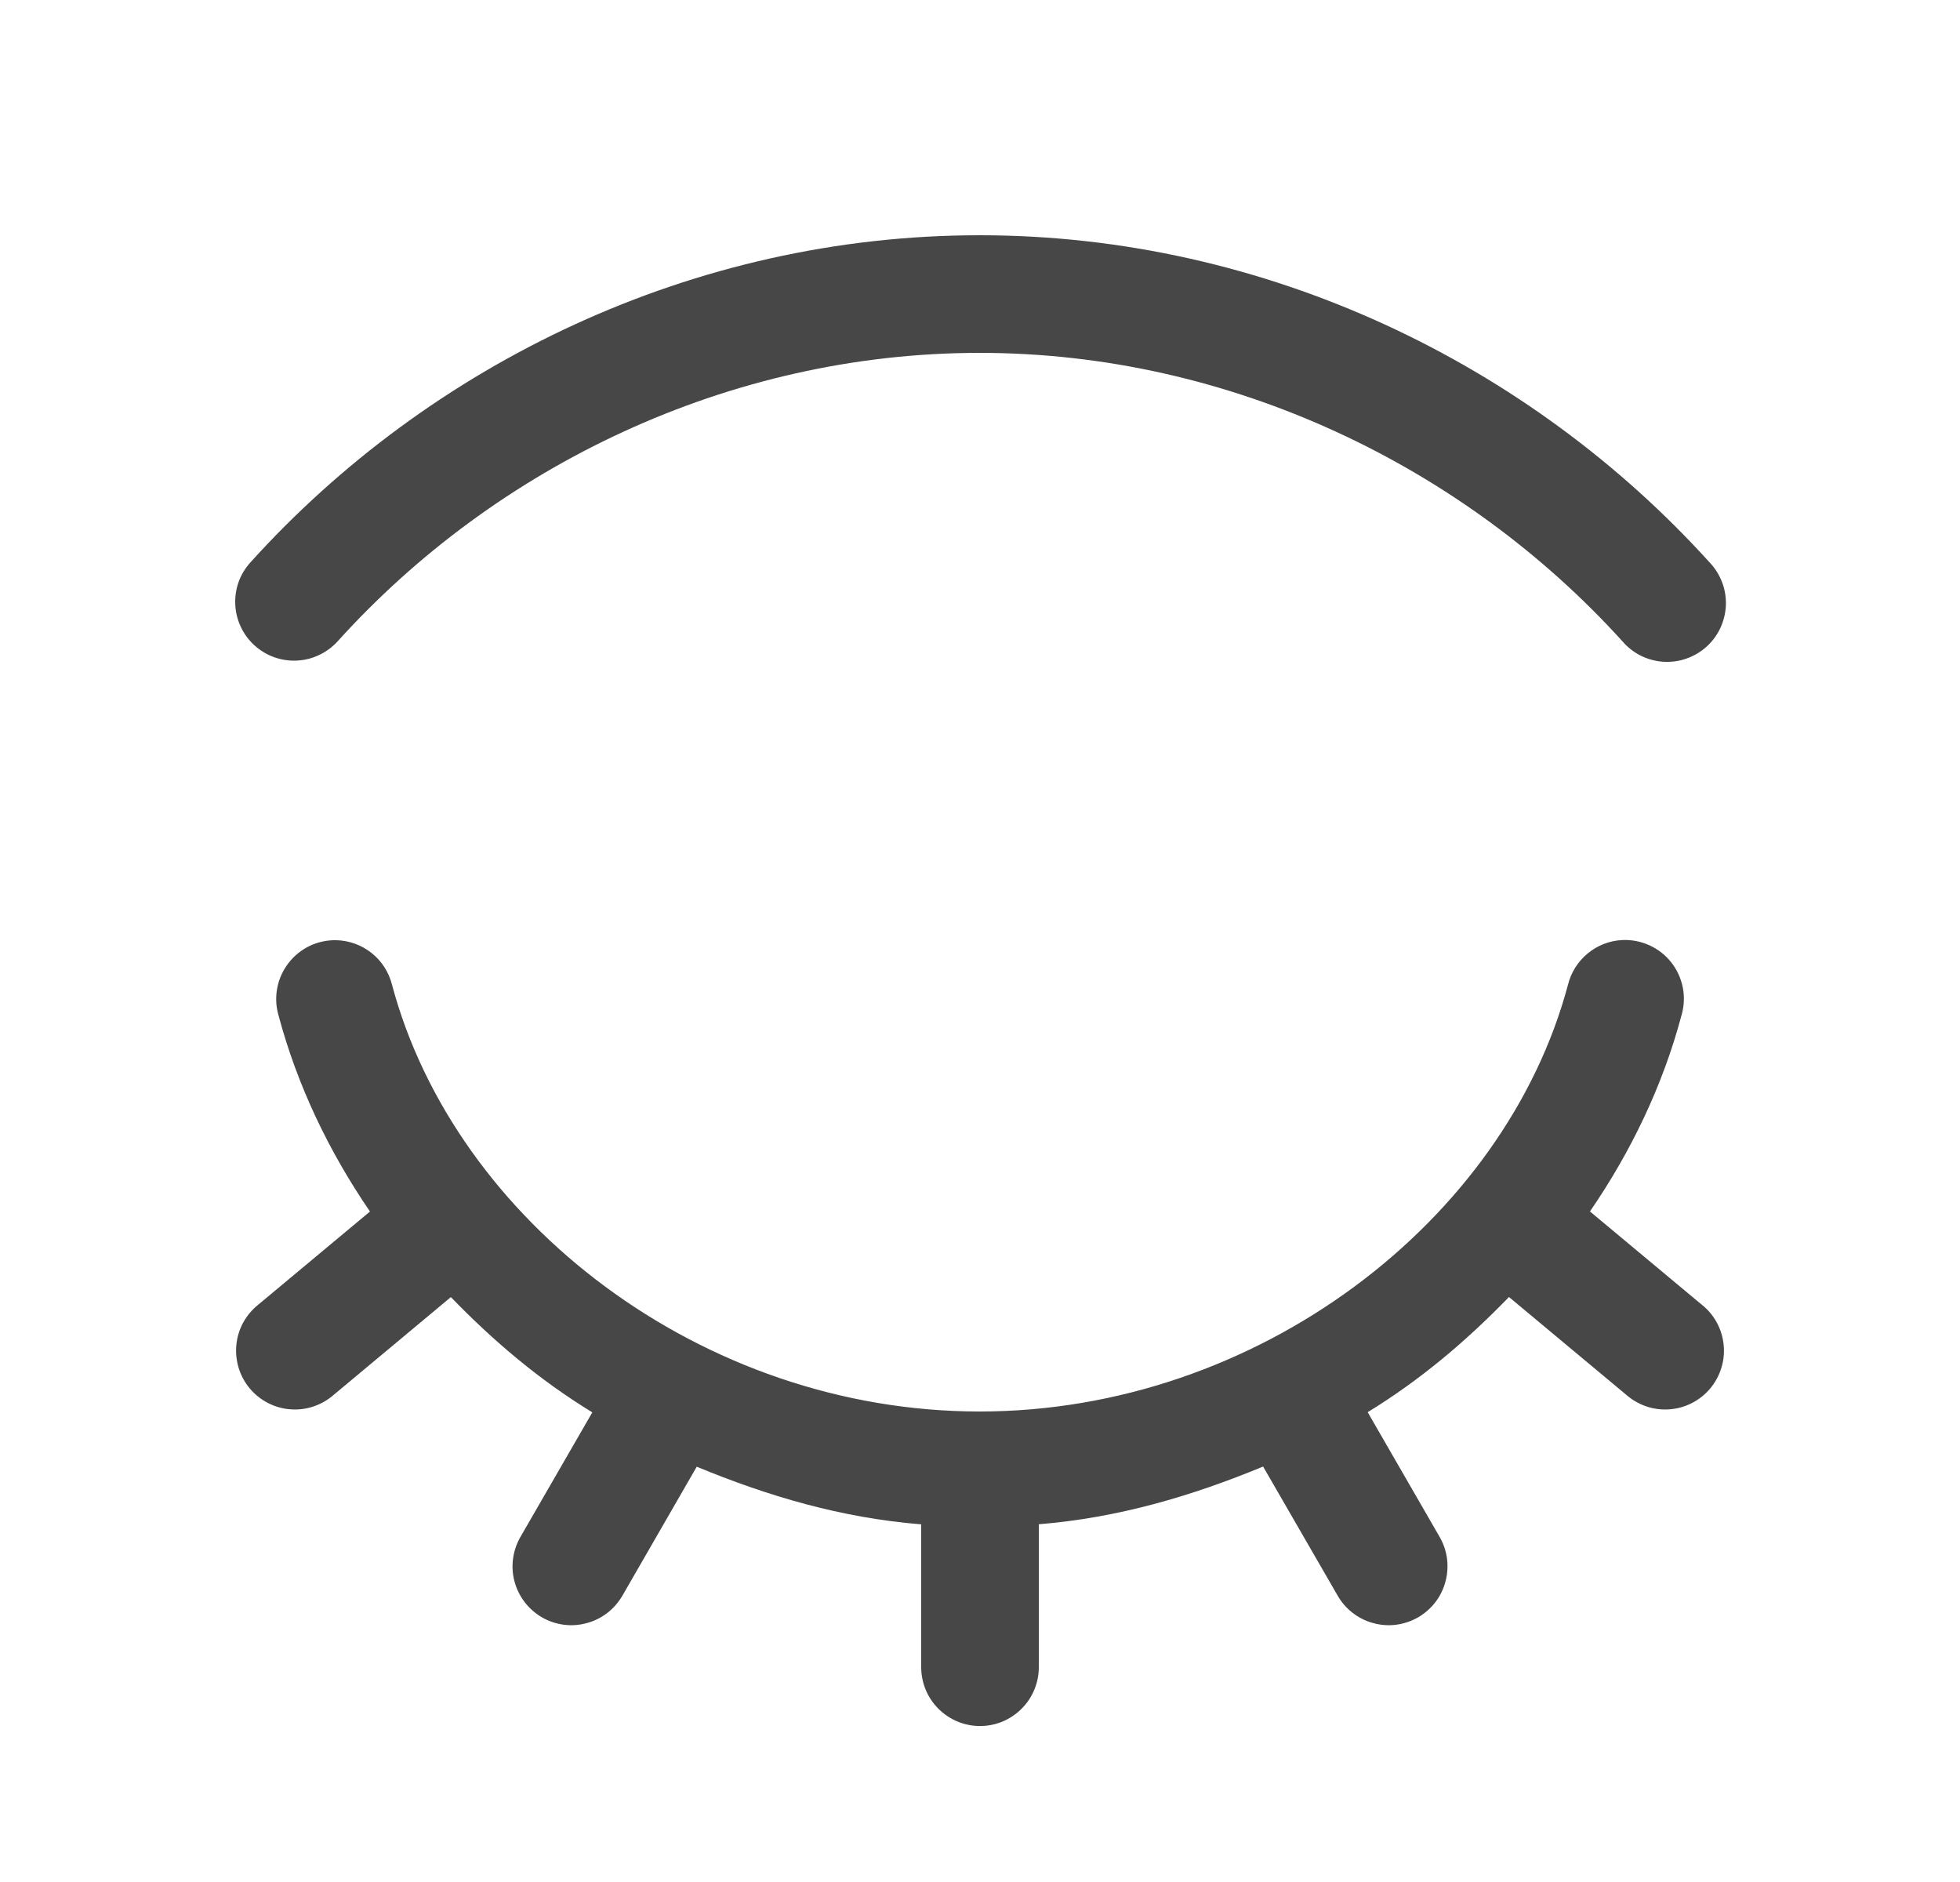 <svg width="25" height="24" viewBox="0 0 25 24" fill="none" xmlns="http://www.w3.org/2000/svg">
<path d="M12.495 3C8.845 3 5.481 4.64 3.194 7.172C3.128 7.245 3.076 7.33 3.043 7.423C3.01 7.516 2.996 7.614 3.001 7.713C3.006 7.811 3.03 7.908 3.073 7.997C3.115 8.086 3.174 8.165 3.247 8.231C3.395 8.365 3.589 8.434 3.788 8.424C3.887 8.419 3.983 8.395 4.072 8.352C4.161 8.31 4.241 8.251 4.307 8.178C6.319 5.95 9.296 4.5 12.495 4.5C15.695 4.5 18.677 5.951 20.695 8.179C20.76 8.255 20.84 8.317 20.929 8.362C21.019 8.406 21.117 8.433 21.217 8.439C21.317 8.445 21.417 8.432 21.512 8.398C21.606 8.365 21.693 8.314 21.768 8.246C21.842 8.179 21.902 8.098 21.944 8.007C21.986 7.916 22.01 7.817 22.014 7.717C22.017 7.617 22.001 7.517 21.965 7.424C21.929 7.33 21.875 7.244 21.806 7.172C19.513 4.64 16.146 3 12.495 3ZM20.69 11.988C20.529 11.996 20.375 12.056 20.251 12.159C20.127 12.261 20.039 12.4 20 12.557C19.198 15.567 16.04 18 12.495 18C8.951 18 5.803 15.568 5 12.557C4.96 12.398 4.869 12.256 4.741 12.154C4.613 12.052 4.455 11.994 4.291 11.99C4.174 11.987 4.057 12.012 3.951 12.062C3.845 12.113 3.753 12.187 3.681 12.28C3.609 12.373 3.559 12.481 3.537 12.596C3.514 12.711 3.519 12.83 3.551 12.943C3.791 13.843 4.195 14.684 4.719 15.45L3.295 16.637C3.217 16.699 3.152 16.776 3.103 16.864C3.055 16.952 3.025 17.048 3.015 17.148C3.005 17.247 3.015 17.348 3.044 17.444C3.073 17.539 3.121 17.628 3.185 17.705C3.249 17.782 3.328 17.845 3.417 17.891C3.506 17.937 3.603 17.965 3.703 17.972C3.803 17.98 3.903 17.968 3.998 17.936C4.093 17.904 4.181 17.854 4.256 17.788L5.751 16.541C6.294 17.102 6.877 17.596 7.555 18.011L6.638 19.6C6.589 19.685 6.557 19.779 6.544 19.877C6.531 19.975 6.537 20.074 6.563 20.169C6.588 20.264 6.633 20.354 6.693 20.432C6.753 20.51 6.827 20.575 6.913 20.625C6.998 20.674 7.092 20.706 7.19 20.719C7.288 20.732 7.387 20.725 7.482 20.699C7.577 20.674 7.667 20.63 7.745 20.57C7.823 20.51 7.888 20.435 7.938 20.35L8.887 18.704C9.793 19.079 10.736 19.358 11.75 19.439V21.25C11.749 21.349 11.767 21.448 11.804 21.54C11.841 21.633 11.896 21.716 11.966 21.787C12.036 21.858 12.119 21.914 12.211 21.953C12.302 21.991 12.401 22.011 12.5 22.011C12.6 22.011 12.698 21.991 12.79 21.953C12.881 21.914 12.964 21.858 13.034 21.787C13.104 21.716 13.159 21.633 13.196 21.54C13.233 21.448 13.252 21.349 13.25 21.25V19.438C14.263 19.356 15.205 19.077 16.111 18.702L17.063 20.35C17.112 20.435 17.177 20.51 17.256 20.57C17.334 20.63 17.423 20.674 17.518 20.699C17.613 20.725 17.713 20.732 17.81 20.719C17.908 20.706 18.002 20.674 18.088 20.625C18.173 20.575 18.248 20.51 18.308 20.432C18.368 20.354 18.412 20.264 18.437 20.169C18.463 20.074 18.469 19.975 18.457 19.877C18.444 19.779 18.412 19.685 18.363 19.6L17.445 18.009C18.122 17.594 18.704 17.1 19.247 16.54L20.744 17.788C20.82 17.854 20.907 17.904 21.002 17.936C21.097 17.968 21.197 17.98 21.297 17.972C21.397 17.965 21.494 17.937 21.583 17.891C21.672 17.845 21.751 17.782 21.815 17.705C21.879 17.628 21.927 17.539 21.956 17.444C21.986 17.348 21.996 17.247 21.985 17.148C21.975 17.048 21.945 16.952 21.897 16.864C21.849 16.776 21.784 16.699 21.705 16.637L20.28 15.449C20.805 14.684 21.21 13.842 21.449 12.943C21.482 12.829 21.487 12.708 21.464 12.591C21.44 12.474 21.39 12.364 21.315 12.27C21.241 12.177 21.145 12.103 21.037 12.054C20.928 12.005 20.809 11.982 20.69 11.988Z" fill="#474747"/>
</svg>
